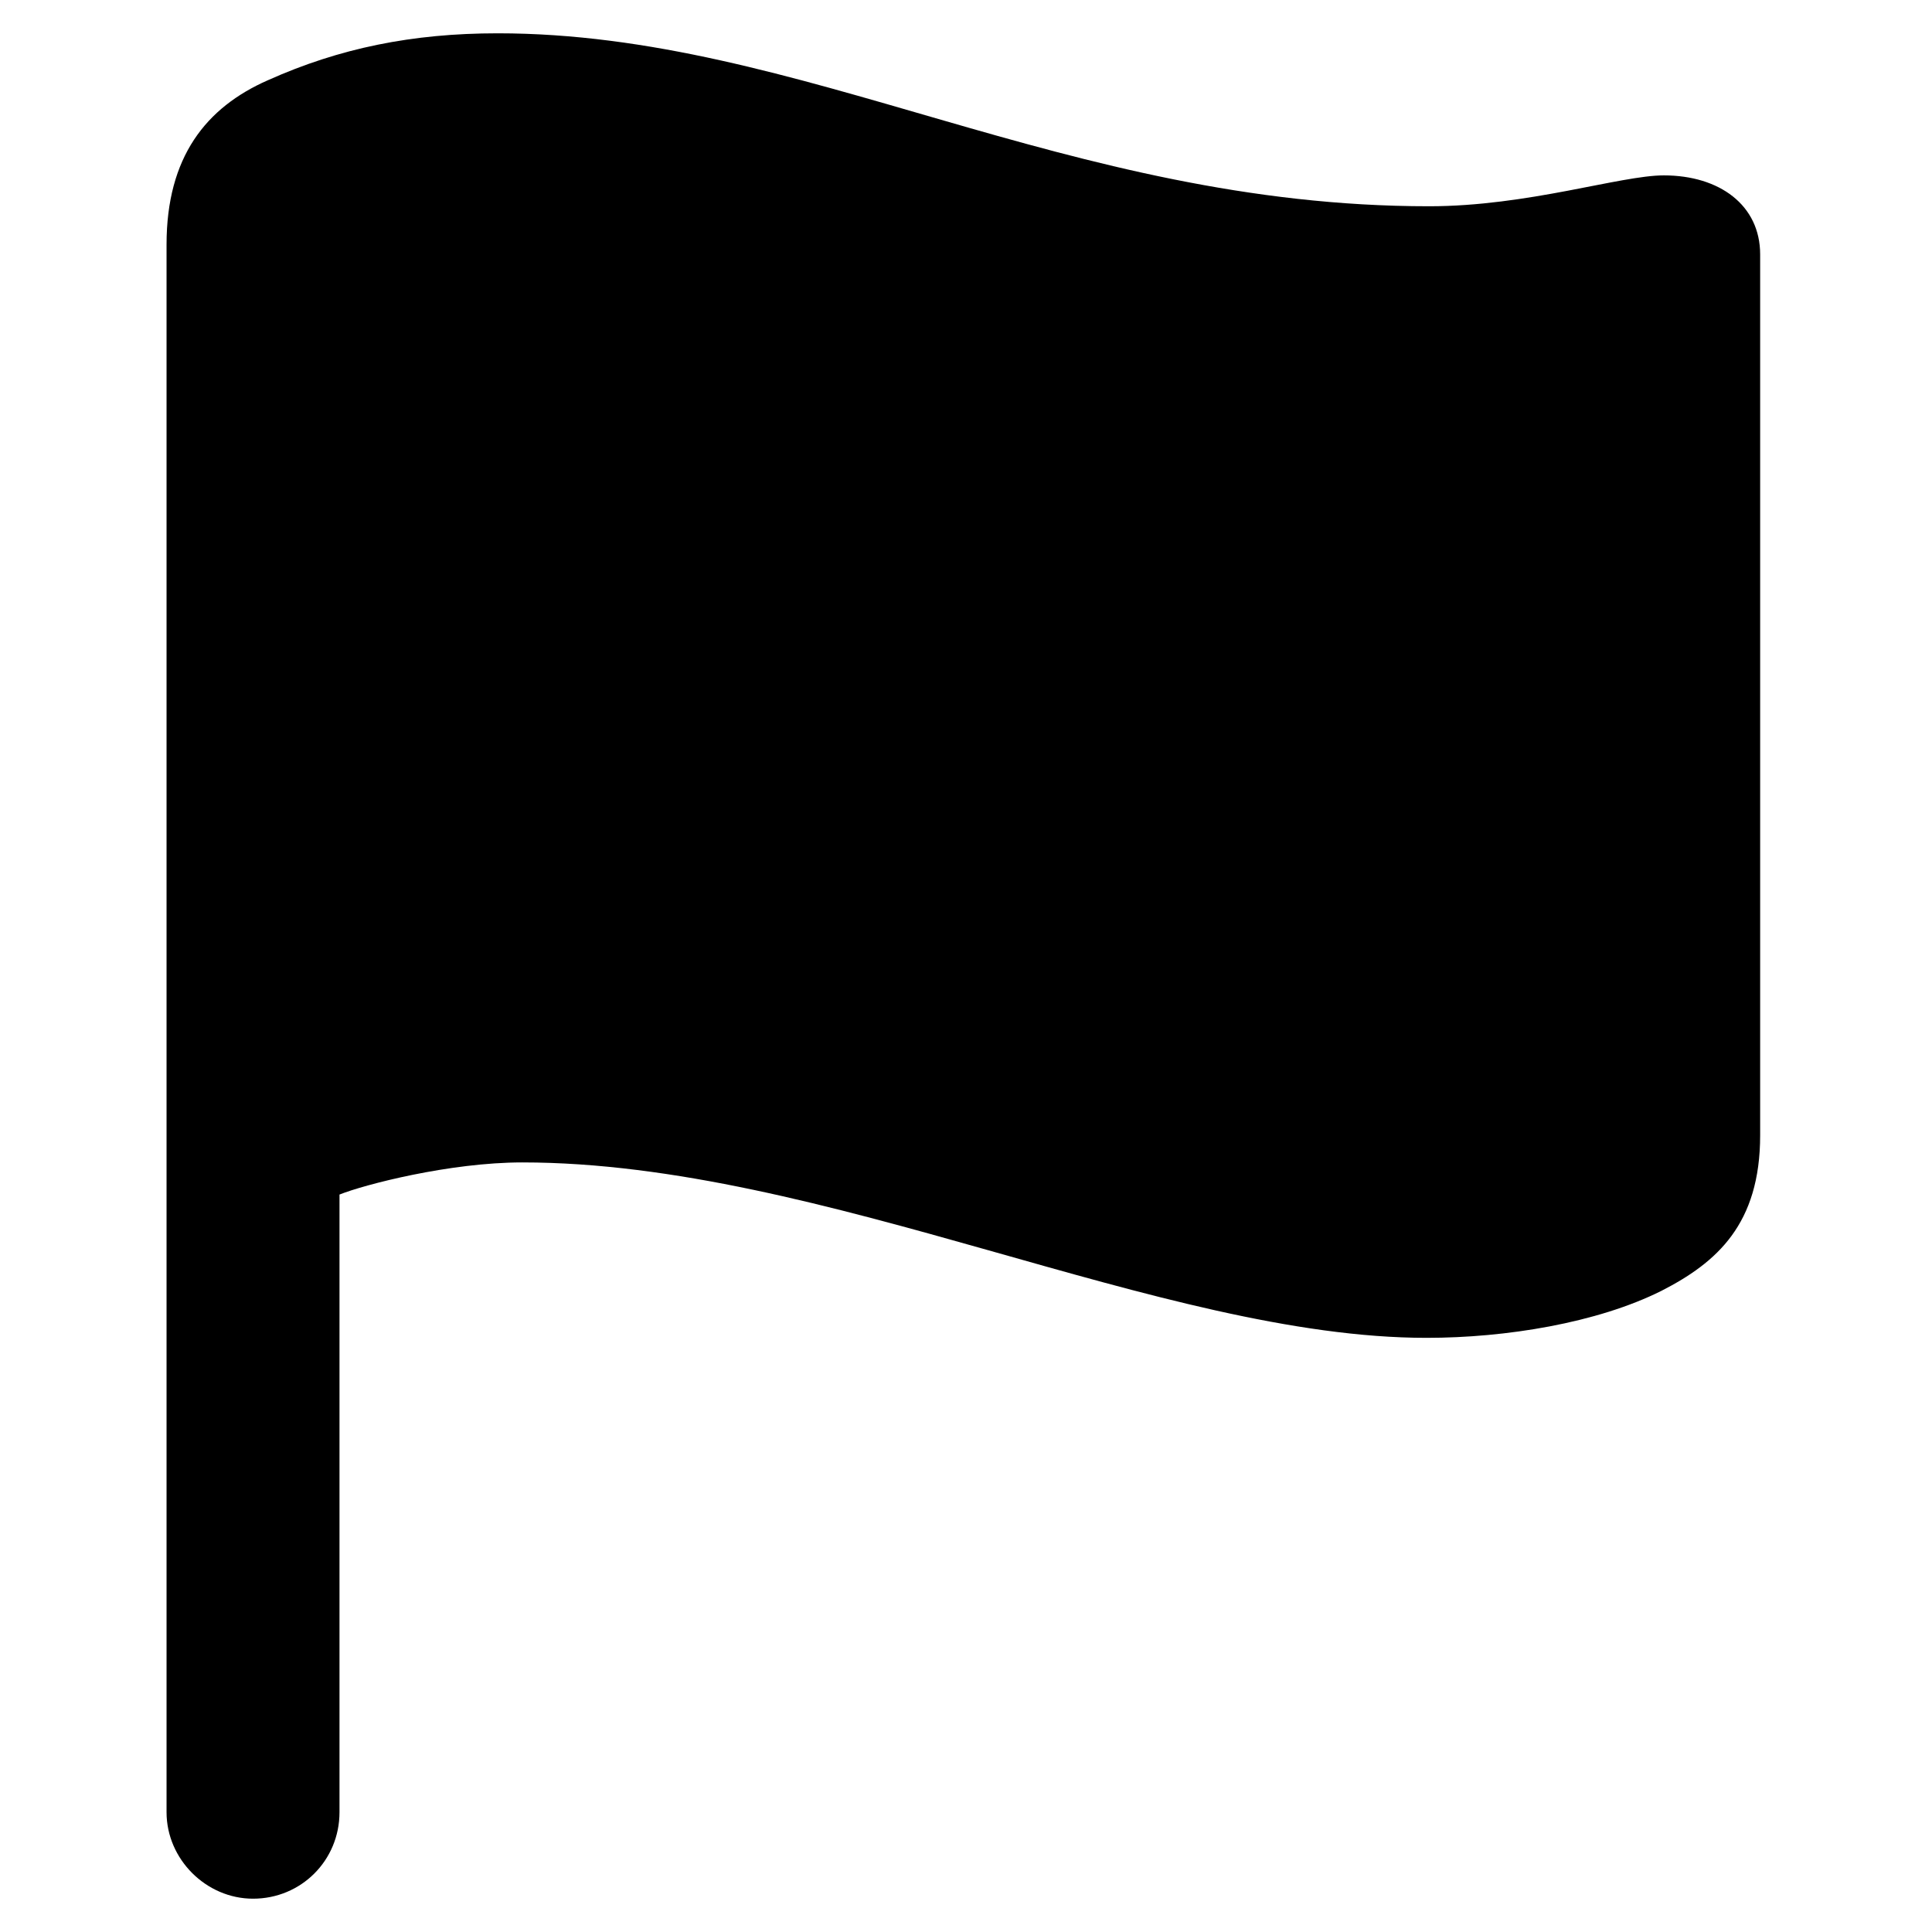 <?xml version="1.0" encoding="UTF-8"?>
<svg width="290px" height="290px" viewBox="0 0 290 290" version="1.1" xmlns="http://www.w3.org/2000/svg" xmlns:xlink="http://www.w3.org/1999/xlink">
    <!-- Generator: Sketch 53.2 (72643) - https://sketchapp.com -->
    <title>sfpro_reg_flag_filled</title>
    <desc>Created with Sketch.</desc>
    <g id="sfpro_reg_flag_filled" stroke="none" stroke-width="1" fill="none" fill-rule="evenodd">
        <path d="M50.96,272.02 L50.96,179.305 C54.669,177.821 67.464,174.483 78.404,174.483 C123.649,174.483 174.272,200.815 214.139,200.815 C226.007,200.815 239.728,198.589 249.371,193.768 C257.715,189.503 264.205,183.755 264.205,170.404 L264.205,38.192 C264.205,30.775 258.086,26.325 249.742,26.325 C243.252,26.325 229.344,30.96 214.51,30.96 C159.993,30.96 120.311,5 74.695,5 C61.901,5 50.96,7.225 40.205,12.046 C30.934,16.126 25,23.543 25,36.709 L25,272.02 C25,279.066 30.934,285 37.98,285 C45.212,285 50.96,279.252 50.96,272.02 Z" id="Fill-1" fill="#000000"></path>
    </g>
</svg>